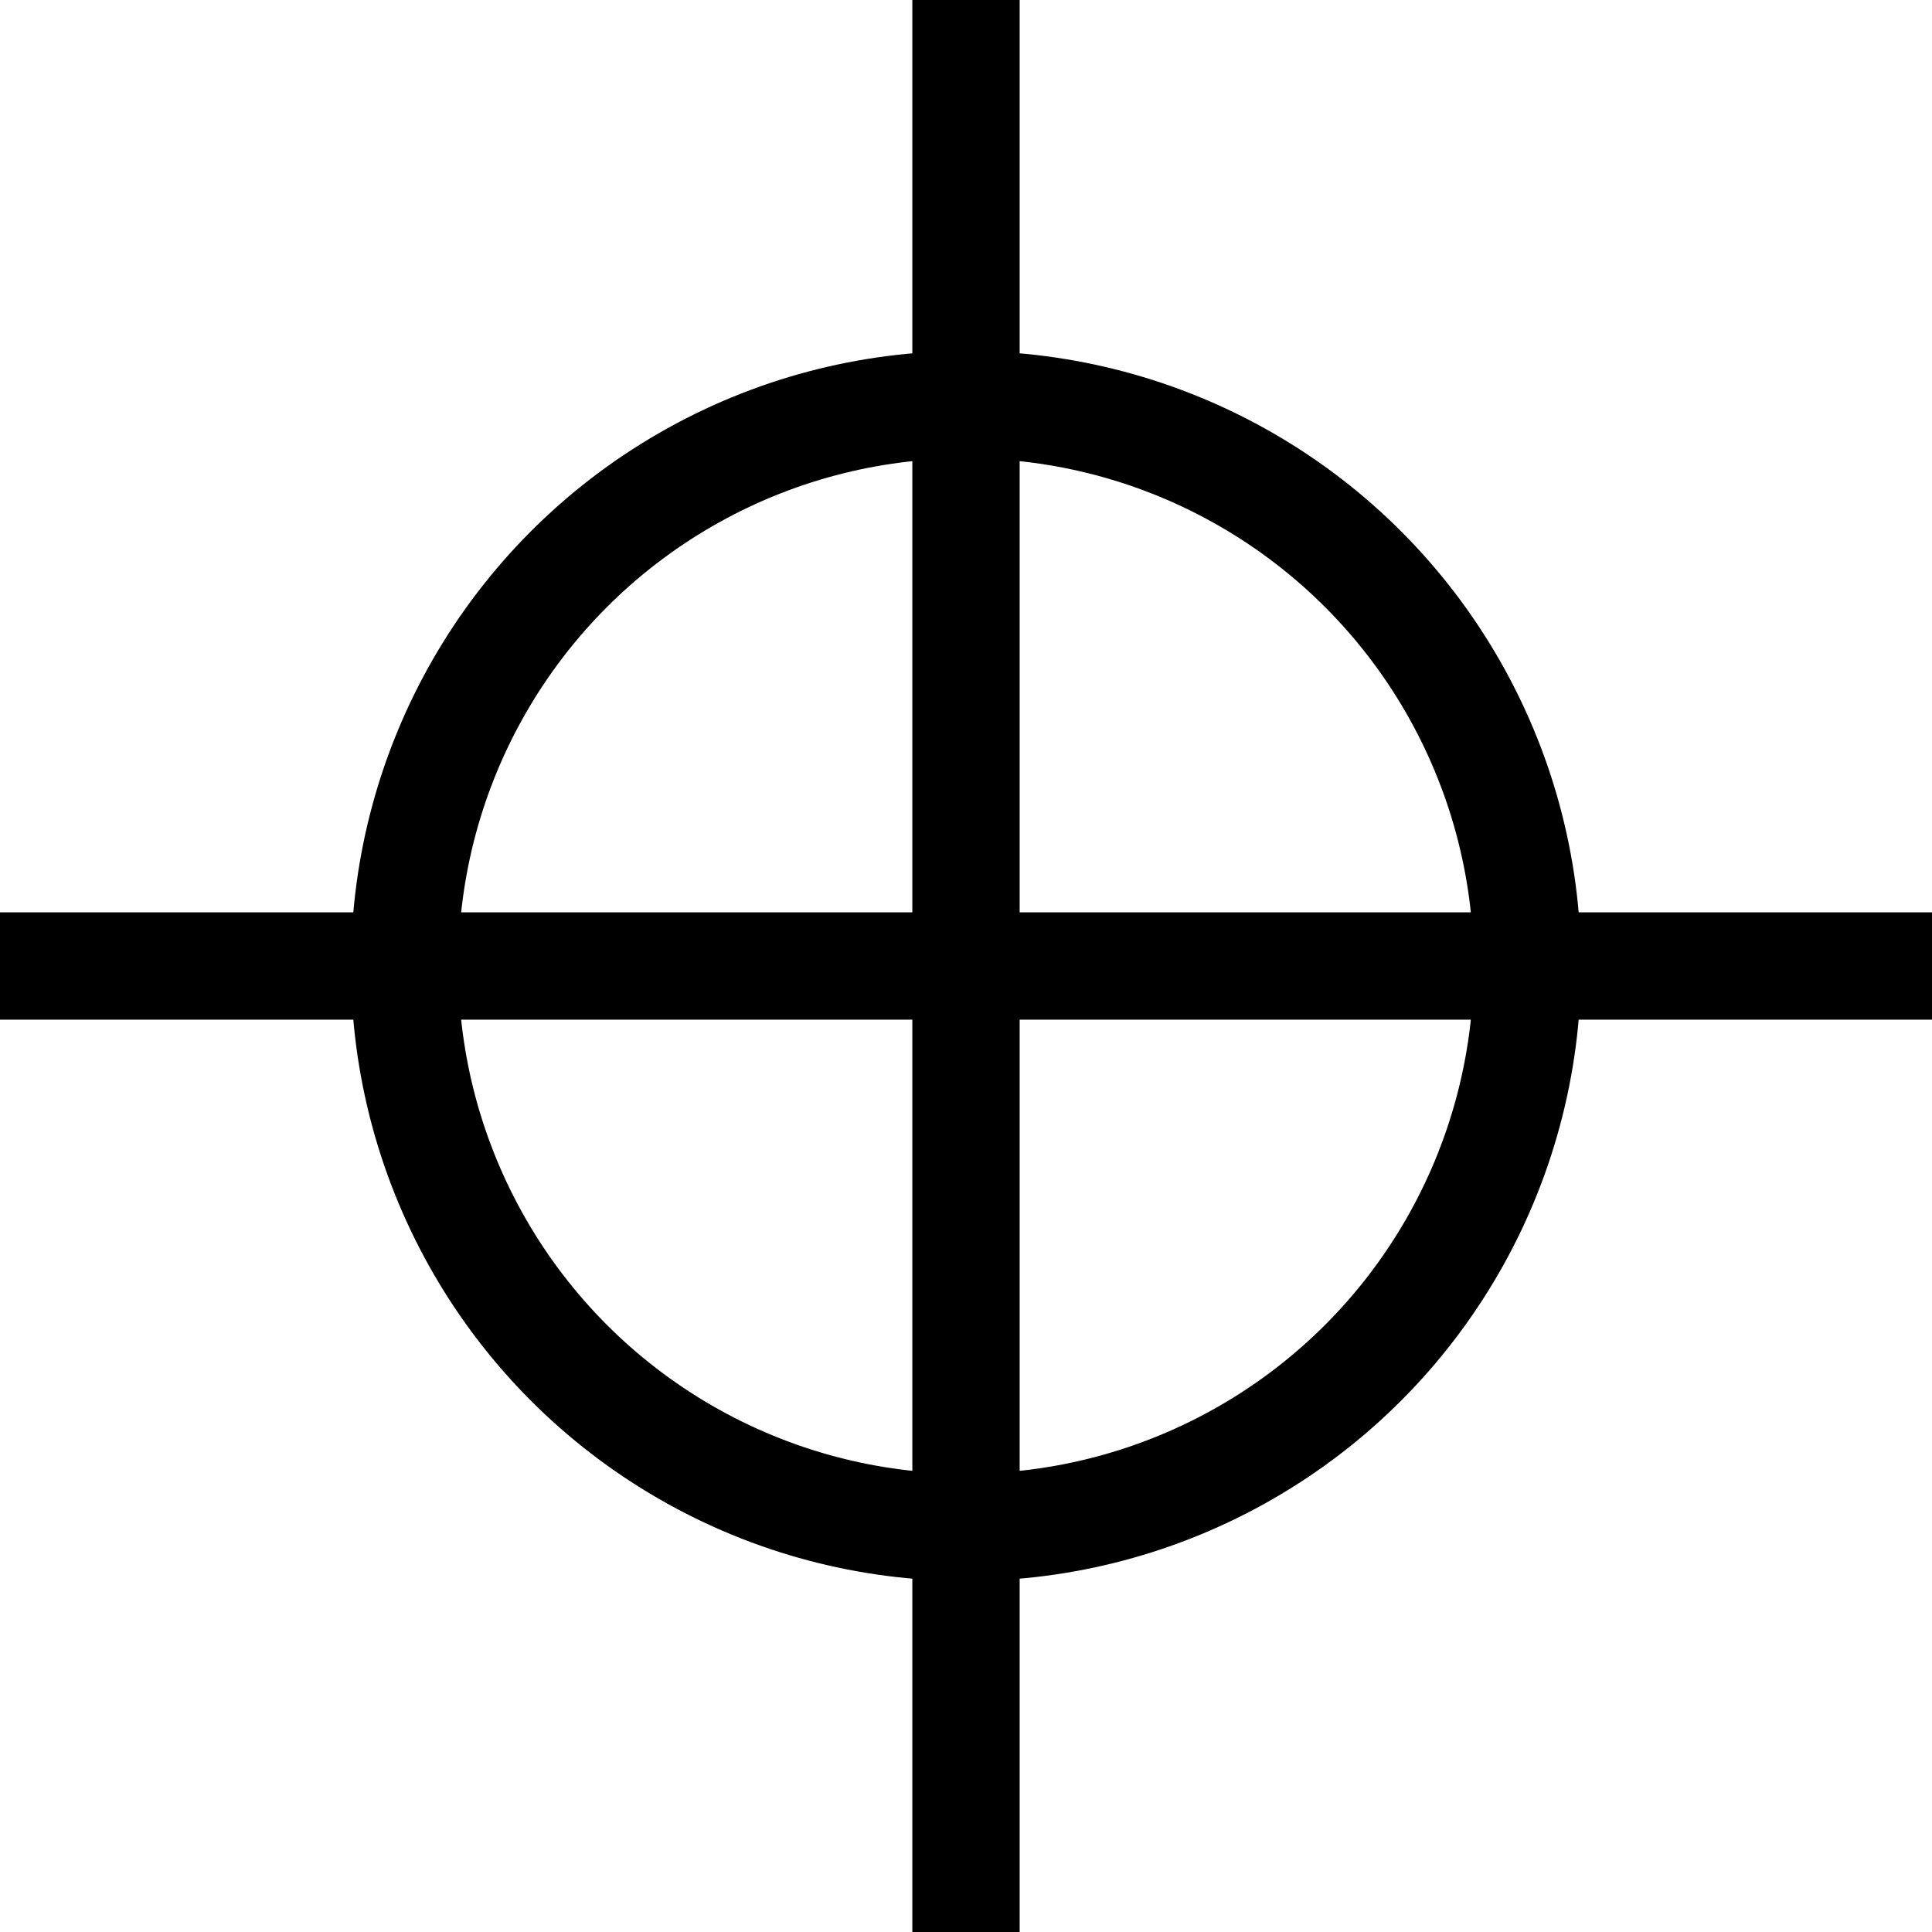 <svg xmlns="http://www.w3.org/2000/svg" viewBox="0 0 18 18"><defs><style>.cls-1{fill:none;stroke:#000;stroke-miterlimit:10;}</style></defs><title>Datový zdroj 6</title><g id="Vrstva_2" data-name="Vrstva 2"><g id="Vrstva_1-2" data-name="Vrstva 1"><circle class="cls-1" cx="9" cy="9" r="5.23"/><line class="cls-1" x1="9" x2="9" y2="18"/><line class="cls-1" x1="18" y1="9" y2="9"/></g></g></svg>